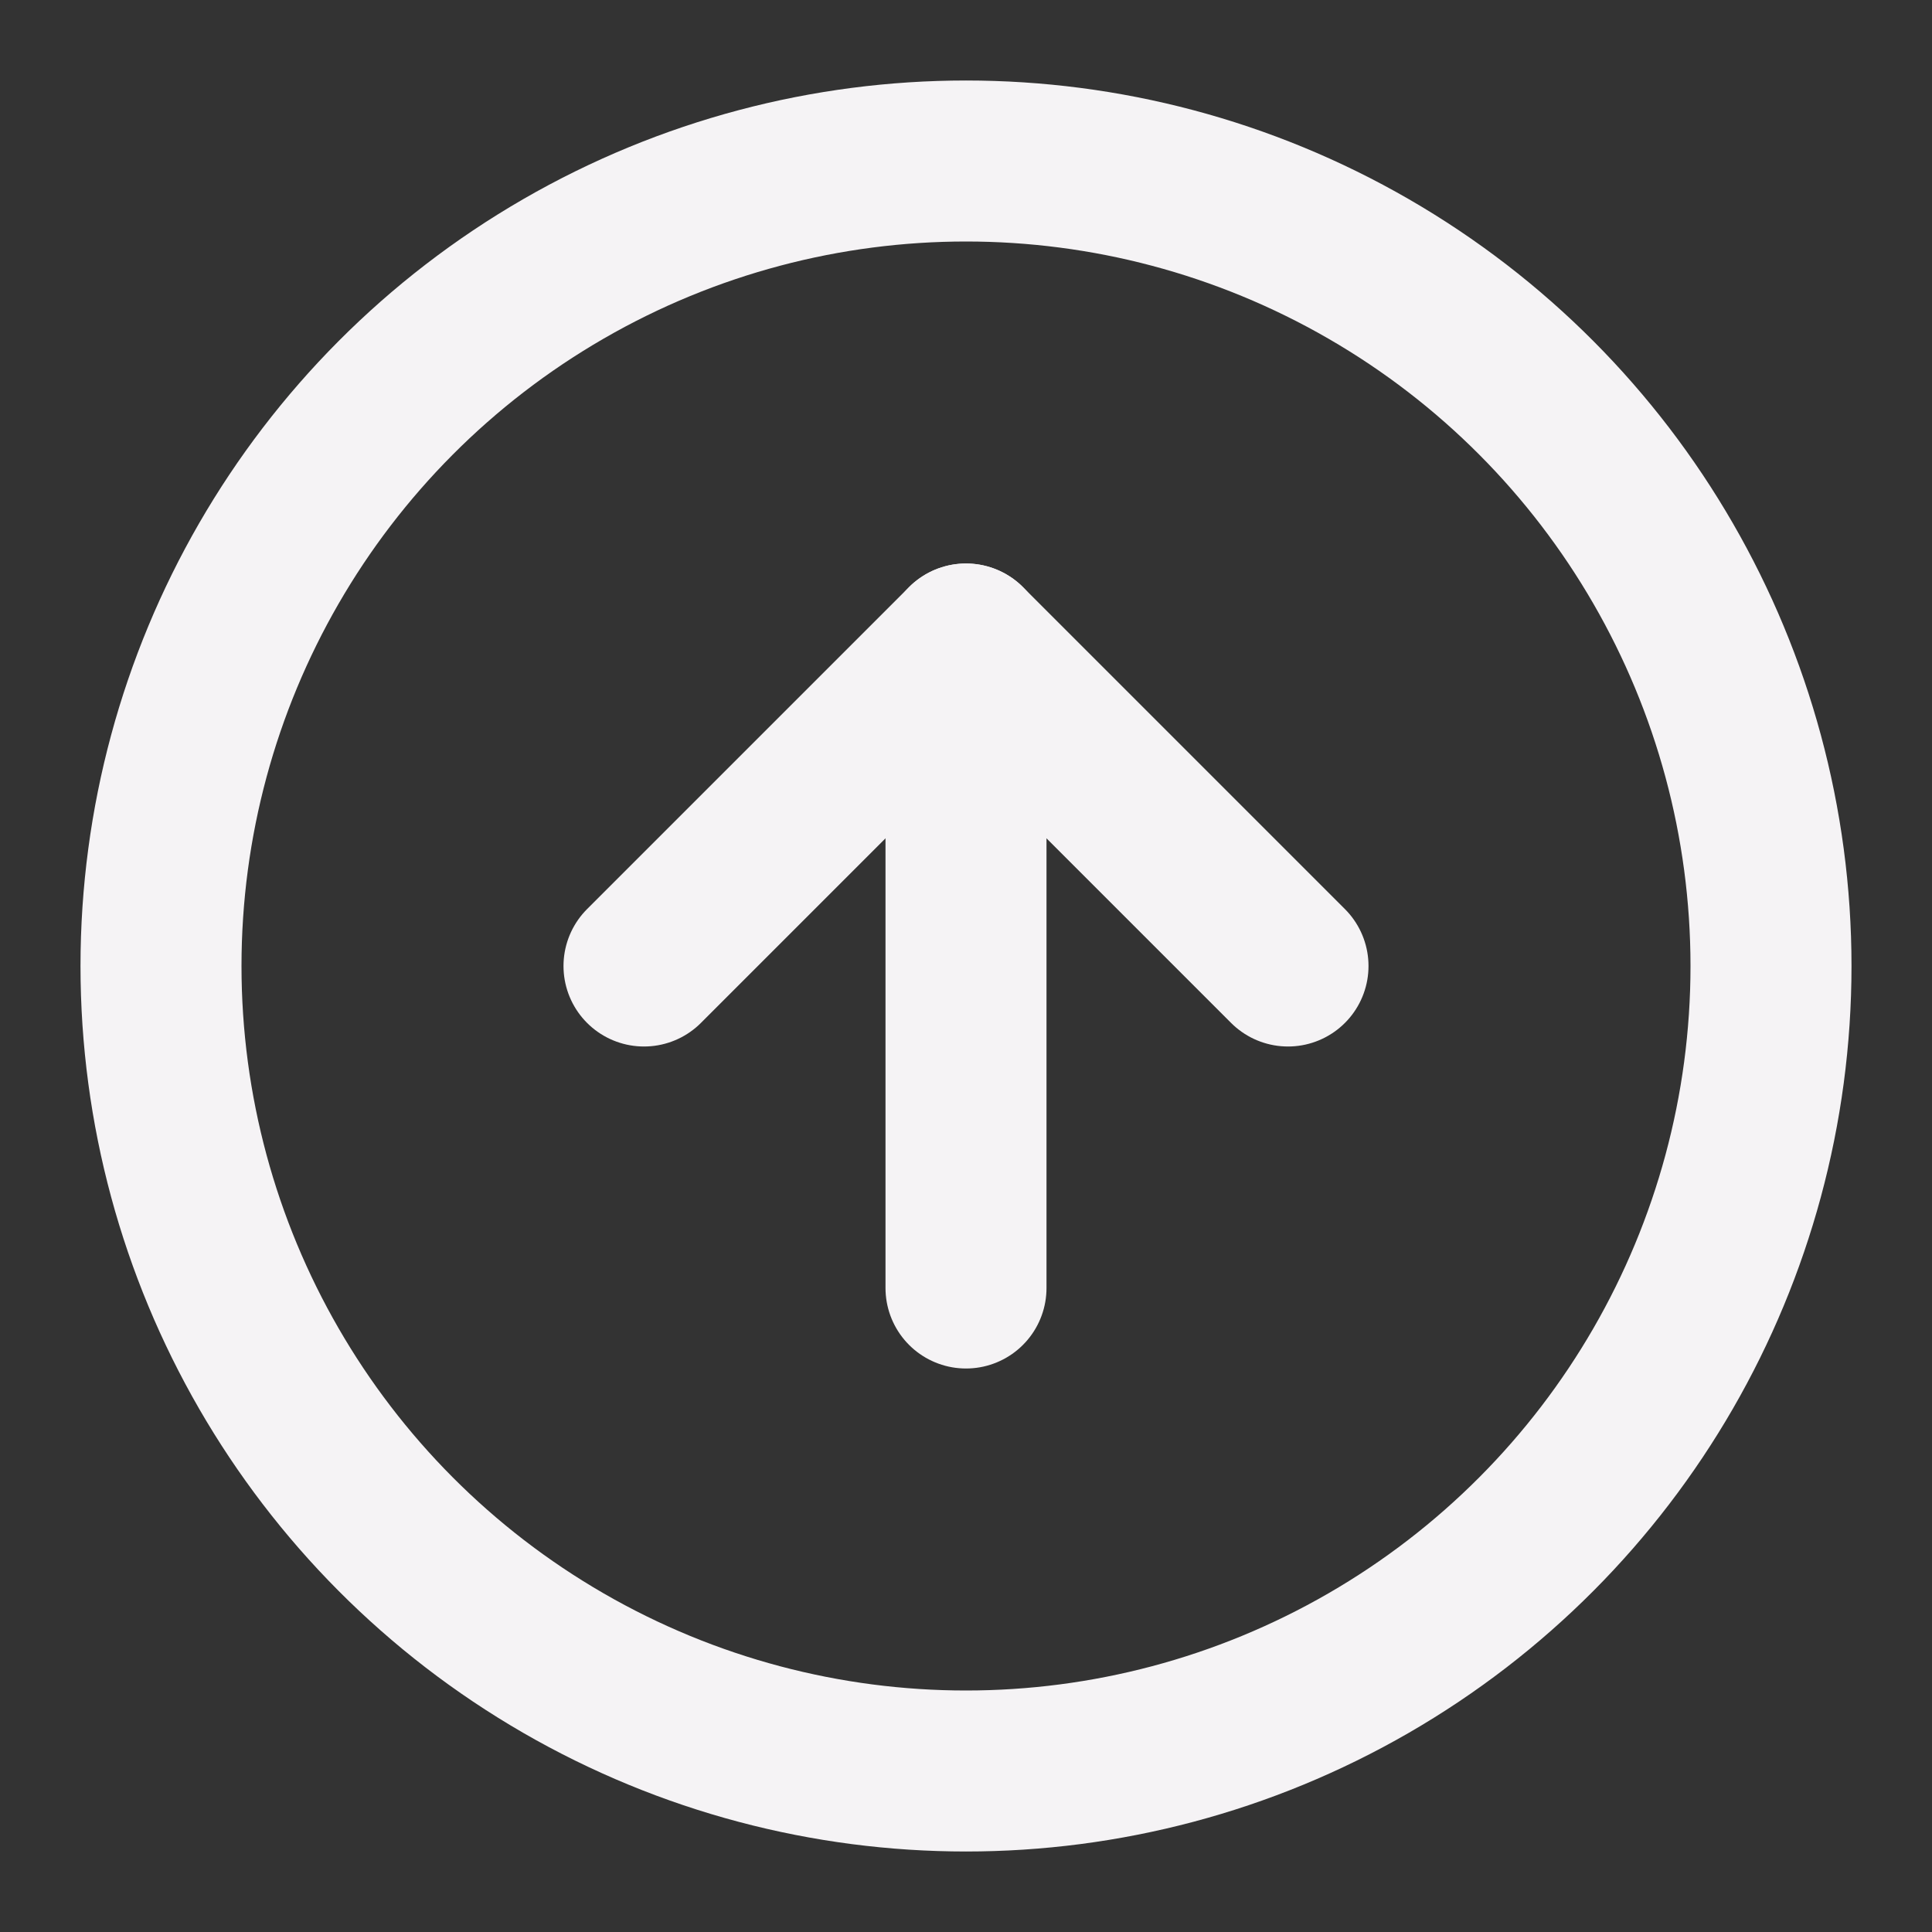 <svg xmlns="http://www.w3.org/2000/svg" width="24" height="24" viewBox="0 0 24 24" fill="none" stroke="#f5f3f5" stroke-width="2" stroke-linecap="round" stroke-linejoin="round" class="feather feather-arrow-up-circle"><rect x="0" y="0" width="24" height="24" fill="#333333" stroke="none"/><circle cx="12" cy="12" r="10"></circle><polyline points="16 12 12 8 8 12"></polyline><line x1="12" y1="16" x2="12" y2="8"></line></svg>